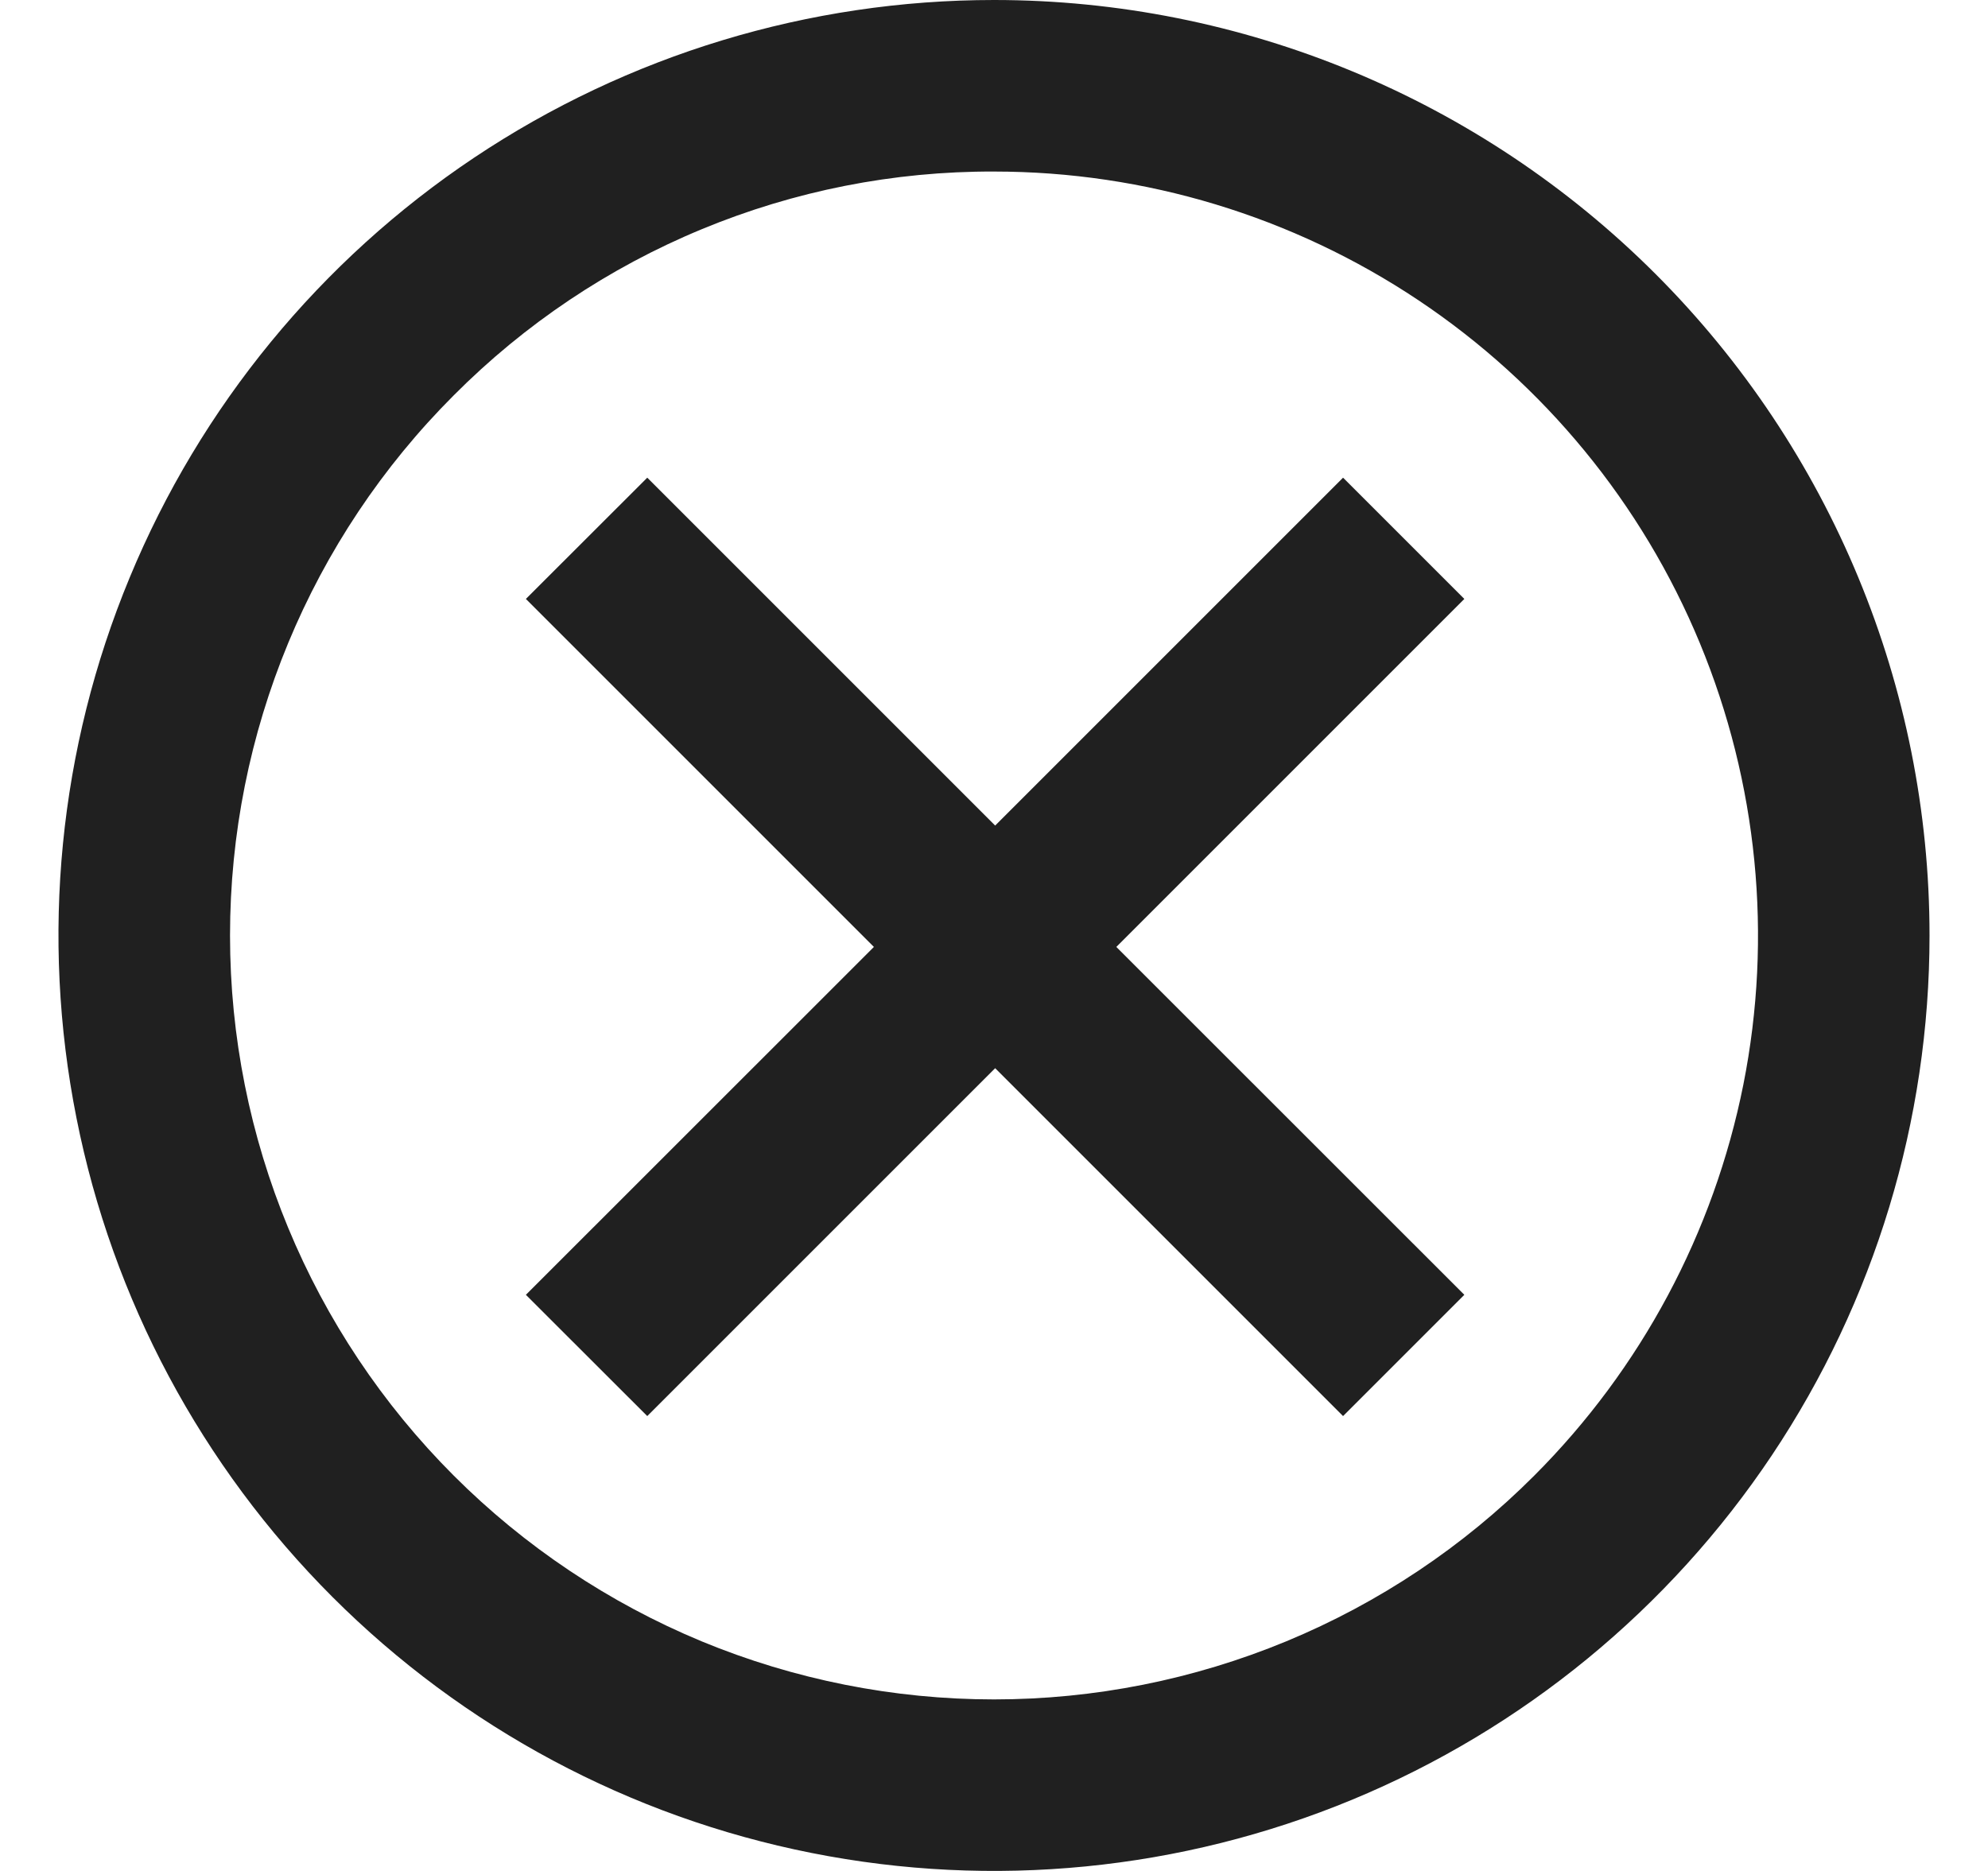 <svg width="17" height="16" viewBox="0 0 17 16" fill="none" xmlns="http://www.w3.org/2000/svg">
<path d="M12.522 5.122L11.485 4.085L8.51 7.06L5.535 4.085L4.497 5.122L7.473 8.098L4.497 11.073L5.535 12.11L8.51 9.135L11.485 12.11L12.522 11.073L9.546 8.098L12.522 5.122Z" fill="#202020"/>
<path d="M8.5 1.467C9.792 1.467 11.055 1.85 12.13 2.568C13.204 3.286 14.042 4.306 14.536 5.5C15.03 6.694 15.16 8.008 14.908 9.275C14.655 10.542 14.033 11.706 13.119 12.62C12.513 13.227 11.792 13.708 11 14.036C10.207 14.364 9.358 14.533 8.5 14.533C7.642 14.533 6.792 14.364 5.999 14.036C5.207 13.707 4.487 13.226 3.88 12.619C2.655 11.394 1.967 9.732 1.967 8C1.967 6.267 2.655 4.605 3.881 3.38C4.486 2.772 5.206 2.289 5.999 1.961C6.792 1.632 7.642 1.464 8.5 1.467ZM8.5 0C6.918 0 5.371 0.469 4.055 1.348C2.74 2.227 1.714 3.477 1.109 4.939C0.503 6.4 0.345 8.009 0.654 9.561C0.962 11.113 1.724 12.538 2.843 13.657C3.962 14.776 5.387 15.538 6.939 15.846C8.491 16.155 10.1 15.996 11.562 15.391C13.023 14.786 14.273 13.76 15.152 12.445C16.031 11.129 16.5 9.582 16.5 8C16.5 5.878 15.657 3.843 14.157 2.343C12.657 0.843 10.622 0 8.5 0V0Z" fill="#202020"/>
</svg>
